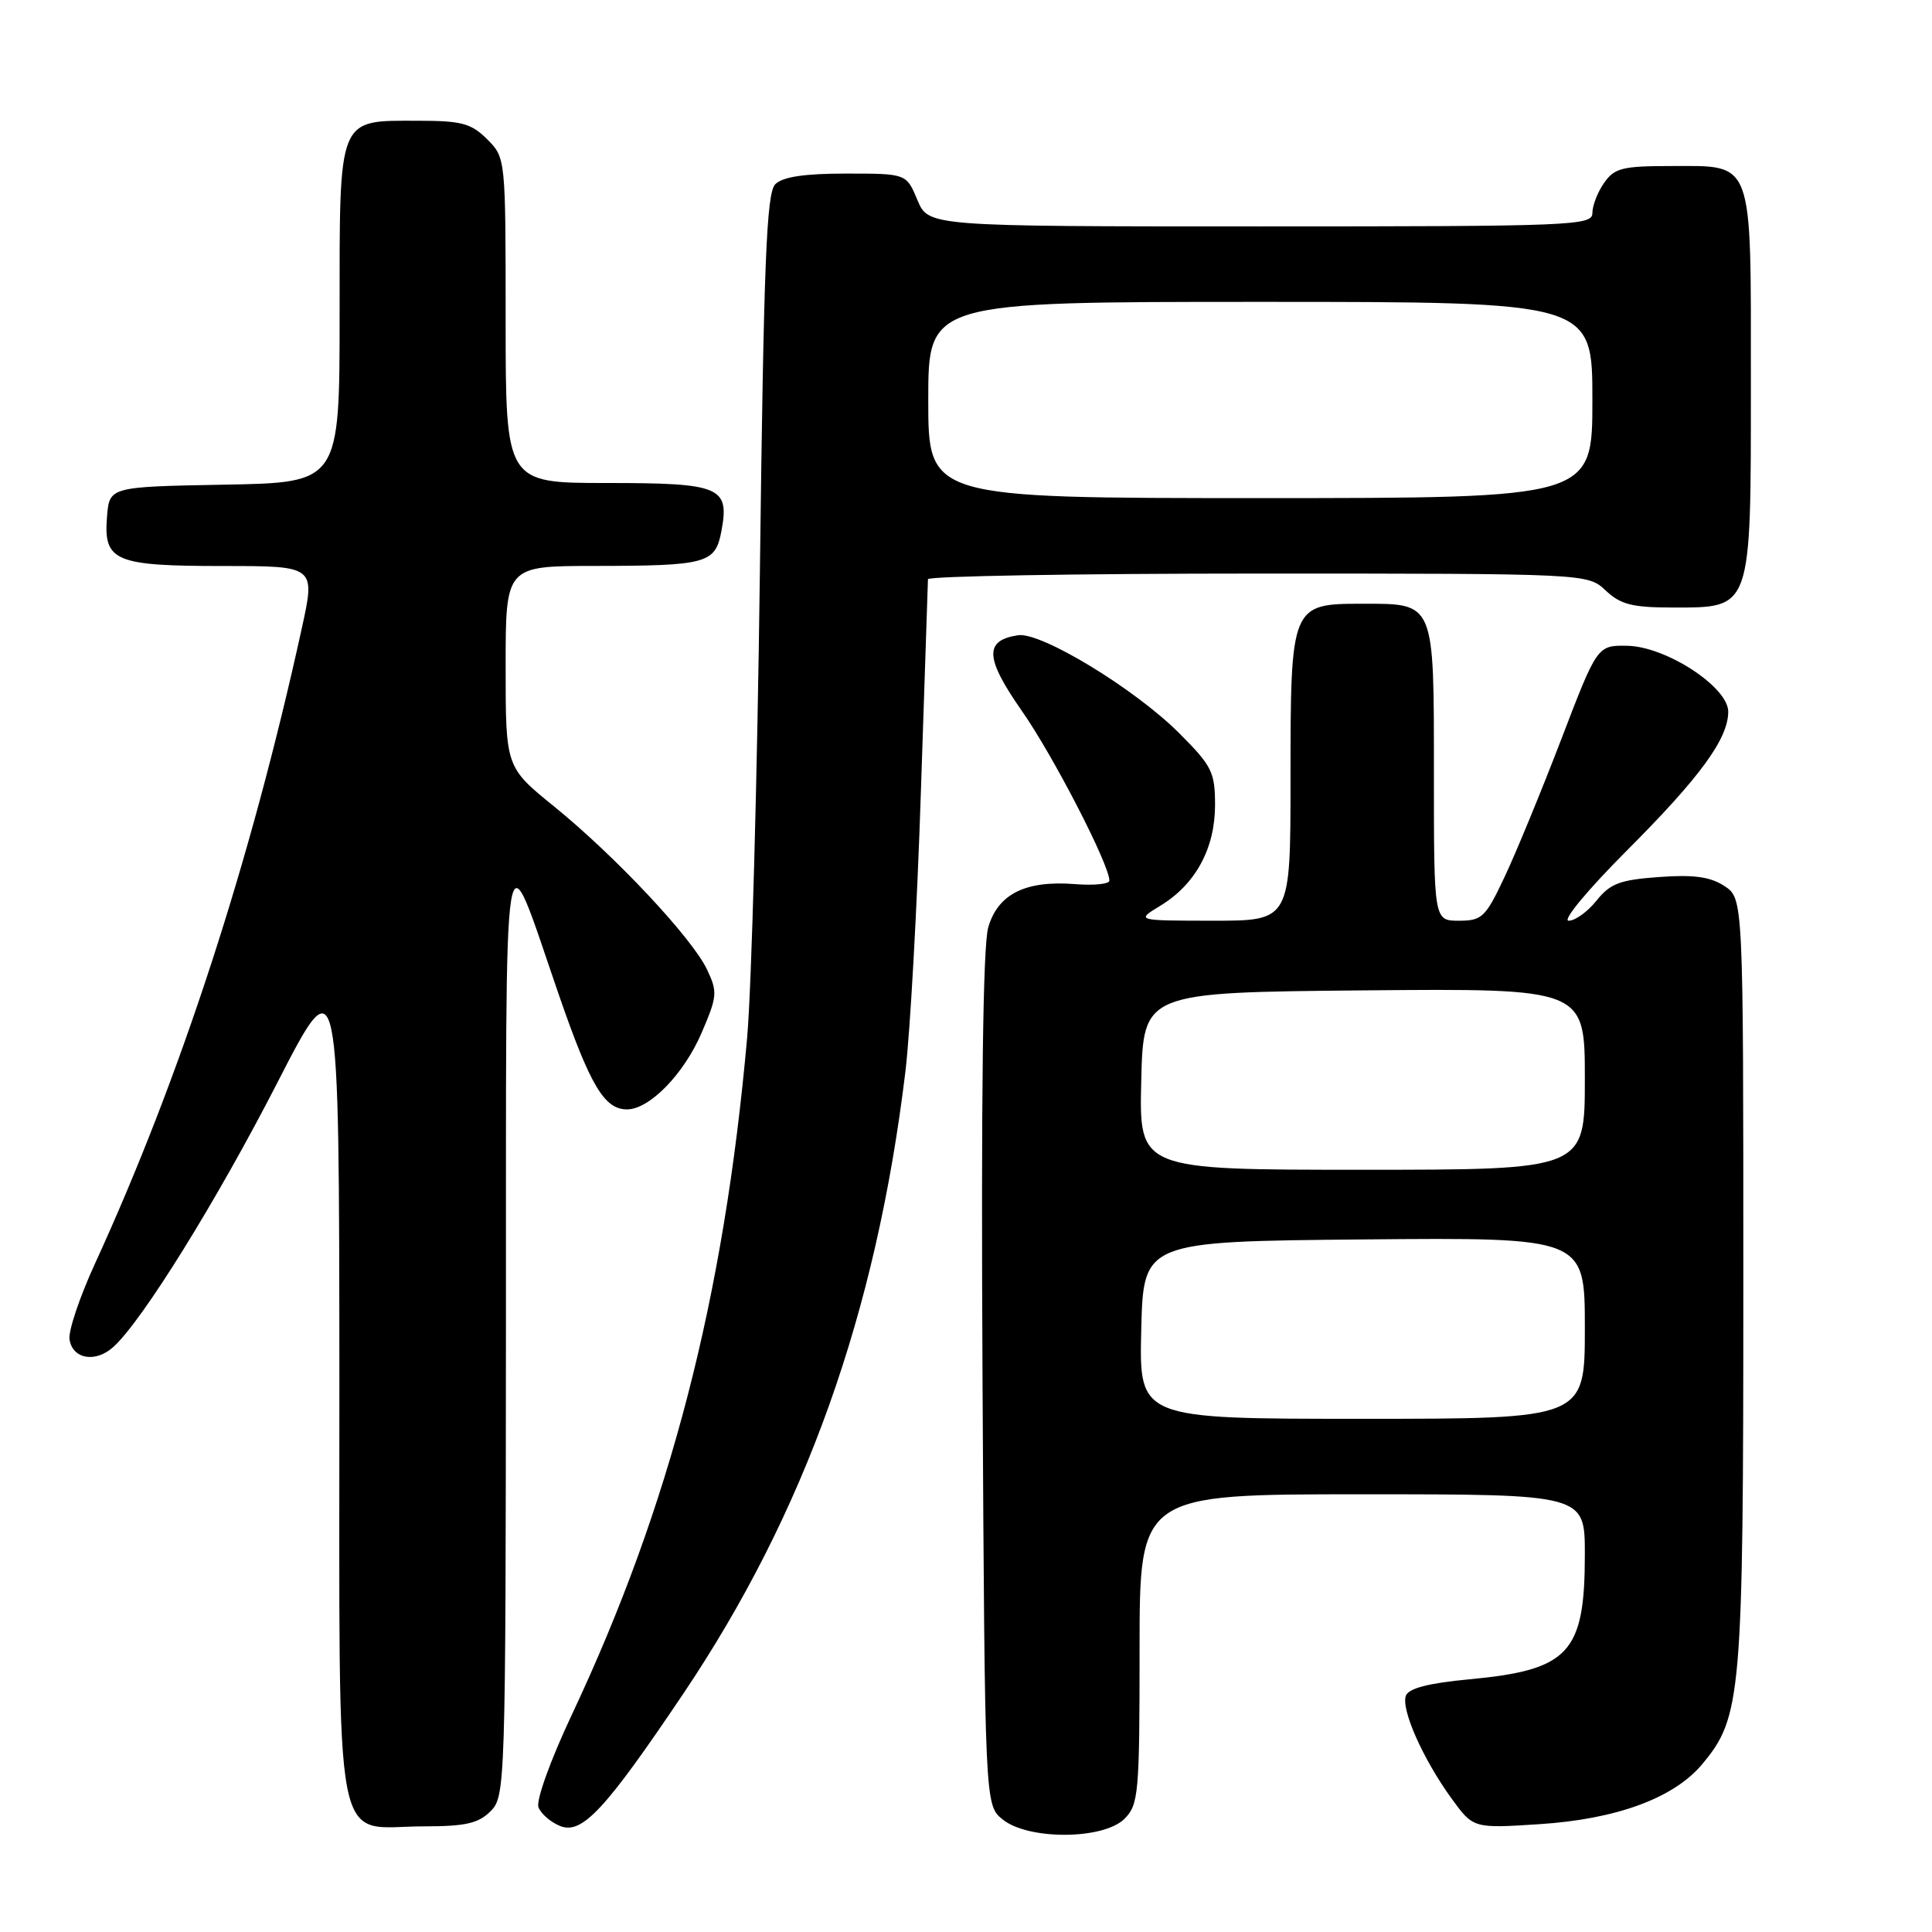 <?xml version="1.0" encoding="UTF-8" standalone="no"?>
<!DOCTYPE svg PUBLIC "-//W3C//DTD SVG 1.1//EN" "http://www.w3.org/Graphics/SVG/1.1/DTD/svg11.dtd" >
<svg xmlns="http://www.w3.org/2000/svg" xmlns:xlink="http://www.w3.org/1999/xlink" version="1.1" viewBox="0 0 256 256">
 <g >
 <path fill="currentColor"
d=" M 90.51 224.47 C 106.67 200.44 116.09 174.07 119.97 142.00 C 120.60 136.78 121.53 120.12 122.02 105.00 C 122.52 89.88 122.94 77.16 122.96 76.75 C 122.98 76.34 142.66 76.00 166.69 76.00 C 210.37 76.00 210.37 76.00 212.77 78.25 C 214.74 80.11 216.30 80.50 221.67 80.50 C 232.16 80.50 232.00 80.96 232.00 50.72 C 232.00 20.76 232.46 22.00 221.40 22.00 C 215.00 22.00 213.92 22.27 212.56 24.22 C 211.70 25.44 211.00 27.24 211.00 28.22 C 211.00 29.90 208.50 30.00 167.01 30.00 C 123.03 30.00 123.03 30.00 121.56 26.50 C 120.10 23.00 120.10 23.00 112.12 23.00 C 106.58 23.00 103.71 23.43 102.73 24.41 C 101.56 25.58 101.20 34.66 100.69 75.66 C 100.35 103.07 99.58 130.90 99.00 137.50 C 95.93 172.01 88.81 199.50 75.78 227.19 C 72.94 233.21 71.01 238.58 71.35 239.47 C 71.68 240.34 72.98 241.46 74.23 241.96 C 77.12 243.11 80.18 239.82 90.51 224.47 Z  M 149.00 241.00 C 150.87 239.13 151.00 237.67 151.00 218.50 C 151.00 198.00 151.00 198.00 180.50 198.00 C 210.00 198.00 210.00 198.00 210.00 205.95 C 210.00 219.04 207.93 221.28 194.67 222.52 C 189.33 223.02 186.67 223.70 186.29 224.68 C 185.61 226.46 188.53 233.05 192.33 238.30 C 195.22 242.28 195.22 242.28 204.01 241.71 C 214.18 241.05 221.75 238.27 225.50 233.82 C 230.77 227.55 231.00 224.90 231.00 169.84 C 231.00 119.05 231.00 119.05 228.49 117.40 C 226.62 116.18 224.43 115.87 219.84 116.21 C 214.66 116.58 213.36 117.07 211.56 119.32 C 210.38 120.80 208.72 122.00 207.85 122.00 C 206.98 122.00 210.37 117.91 215.52 112.75 C 225.30 102.95 228.99 97.90 229.00 94.30 C 229.00 91.04 220.77 85.67 215.64 85.57 C 211.65 85.50 211.65 85.50 206.86 98.00 C 204.22 104.88 200.84 113.09 199.34 116.25 C 196.84 121.55 196.37 122.00 193.32 122.00 C 190.00 122.00 190.00 122.00 190.00 102.57 C 190.00 79.59 190.17 80.00 180.49 80.00 C 171.07 80.00 171.00 80.16 171.00 103.22 C 171.00 122.00 171.00 122.00 160.75 122.00 C 150.50 121.99 150.50 121.99 153.76 120.01 C 158.42 117.17 160.99 112.43 161.00 106.70 C 161.00 102.31 160.60 101.50 156.23 97.13 C 150.37 91.27 137.95 83.72 134.91 84.17 C 130.38 84.85 130.50 87.18 135.43 94.24 C 139.59 100.20 147.00 114.57 147.00 116.69 C 147.00 117.14 144.96 117.35 142.46 117.15 C 135.90 116.63 132.24 118.45 130.95 122.87 C 130.24 125.30 129.99 145.17 130.19 182.84 C 130.50 239.18 130.50 239.18 132.86 241.09 C 136.26 243.84 146.22 243.78 149.00 241.00 Z  M 65.00 240.00 C 66.96 238.04 67.00 236.64 67.04 175.75 C 67.08 105.94 66.45 109.84 74.10 131.96 C 78.22 143.87 80.09 147.00 83.08 147.00 C 86.06 147.00 90.62 142.32 92.97 136.85 C 95.05 132.00 95.10 131.44 93.67 128.44 C 91.67 124.25 81.52 113.43 73.41 106.85 C 67.00 101.65 67.00 101.65 67.00 88.33 C 67.00 75.00 67.00 75.00 78.75 74.99 C 93.70 74.97 94.78 74.67 95.59 70.38 C 96.69 64.50 95.49 64.00 80.38 64.00 C 67.00 64.00 67.00 64.00 67.00 42.45 C 67.00 20.91 67.00 20.91 64.55 18.45 C 62.43 16.34 61.17 16.00 55.37 16.00 C 44.67 16.00 45.00 15.20 45.00 41.63 C 45.00 63.95 45.00 63.95 29.75 64.22 C 14.50 64.50 14.50 64.50 14.18 68.46 C 13.70 74.37 15.18 75.00 29.59 75.00 C 41.80 75.00 41.80 75.00 39.99 83.25 C 33.22 114.15 23.89 142.80 12.57 167.47 C 10.56 171.85 9.05 176.34 9.21 177.46 C 9.59 180.09 12.65 180.63 15.03 178.47 C 18.85 175.02 28.73 159.09 36.72 143.52 C 44.94 127.50 44.94 127.50 44.97 183.19 C 45.00 247.66 43.92 242.00 56.22 242.00 C 61.67 242.00 63.39 241.61 65.00 240.00 Z  M 123.00 53.00 C 123.00 40.00 123.00 40.00 167.00 40.00 C 211.00 40.00 211.00 40.00 211.00 53.00 C 211.00 66.00 211.00 66.00 167.00 66.00 C 123.00 66.00 123.00 66.00 123.00 53.00 Z  M 151.22 176.25 C 151.50 164.50 151.50 164.50 180.75 164.23 C 210.00 163.97 210.00 163.97 210.00 175.98 C 210.00 188.00 210.00 188.00 180.47 188.00 C 150.94 188.00 150.94 188.00 151.22 176.25 Z  M 151.22 143.25 C 151.50 131.50 151.50 131.50 180.75 131.23 C 210.00 130.97 210.00 130.97 210.00 142.98 C 210.00 155.00 210.00 155.00 180.47 155.00 C 150.94 155.00 150.94 155.00 151.22 143.25 Z "/>
</g>
</svg>